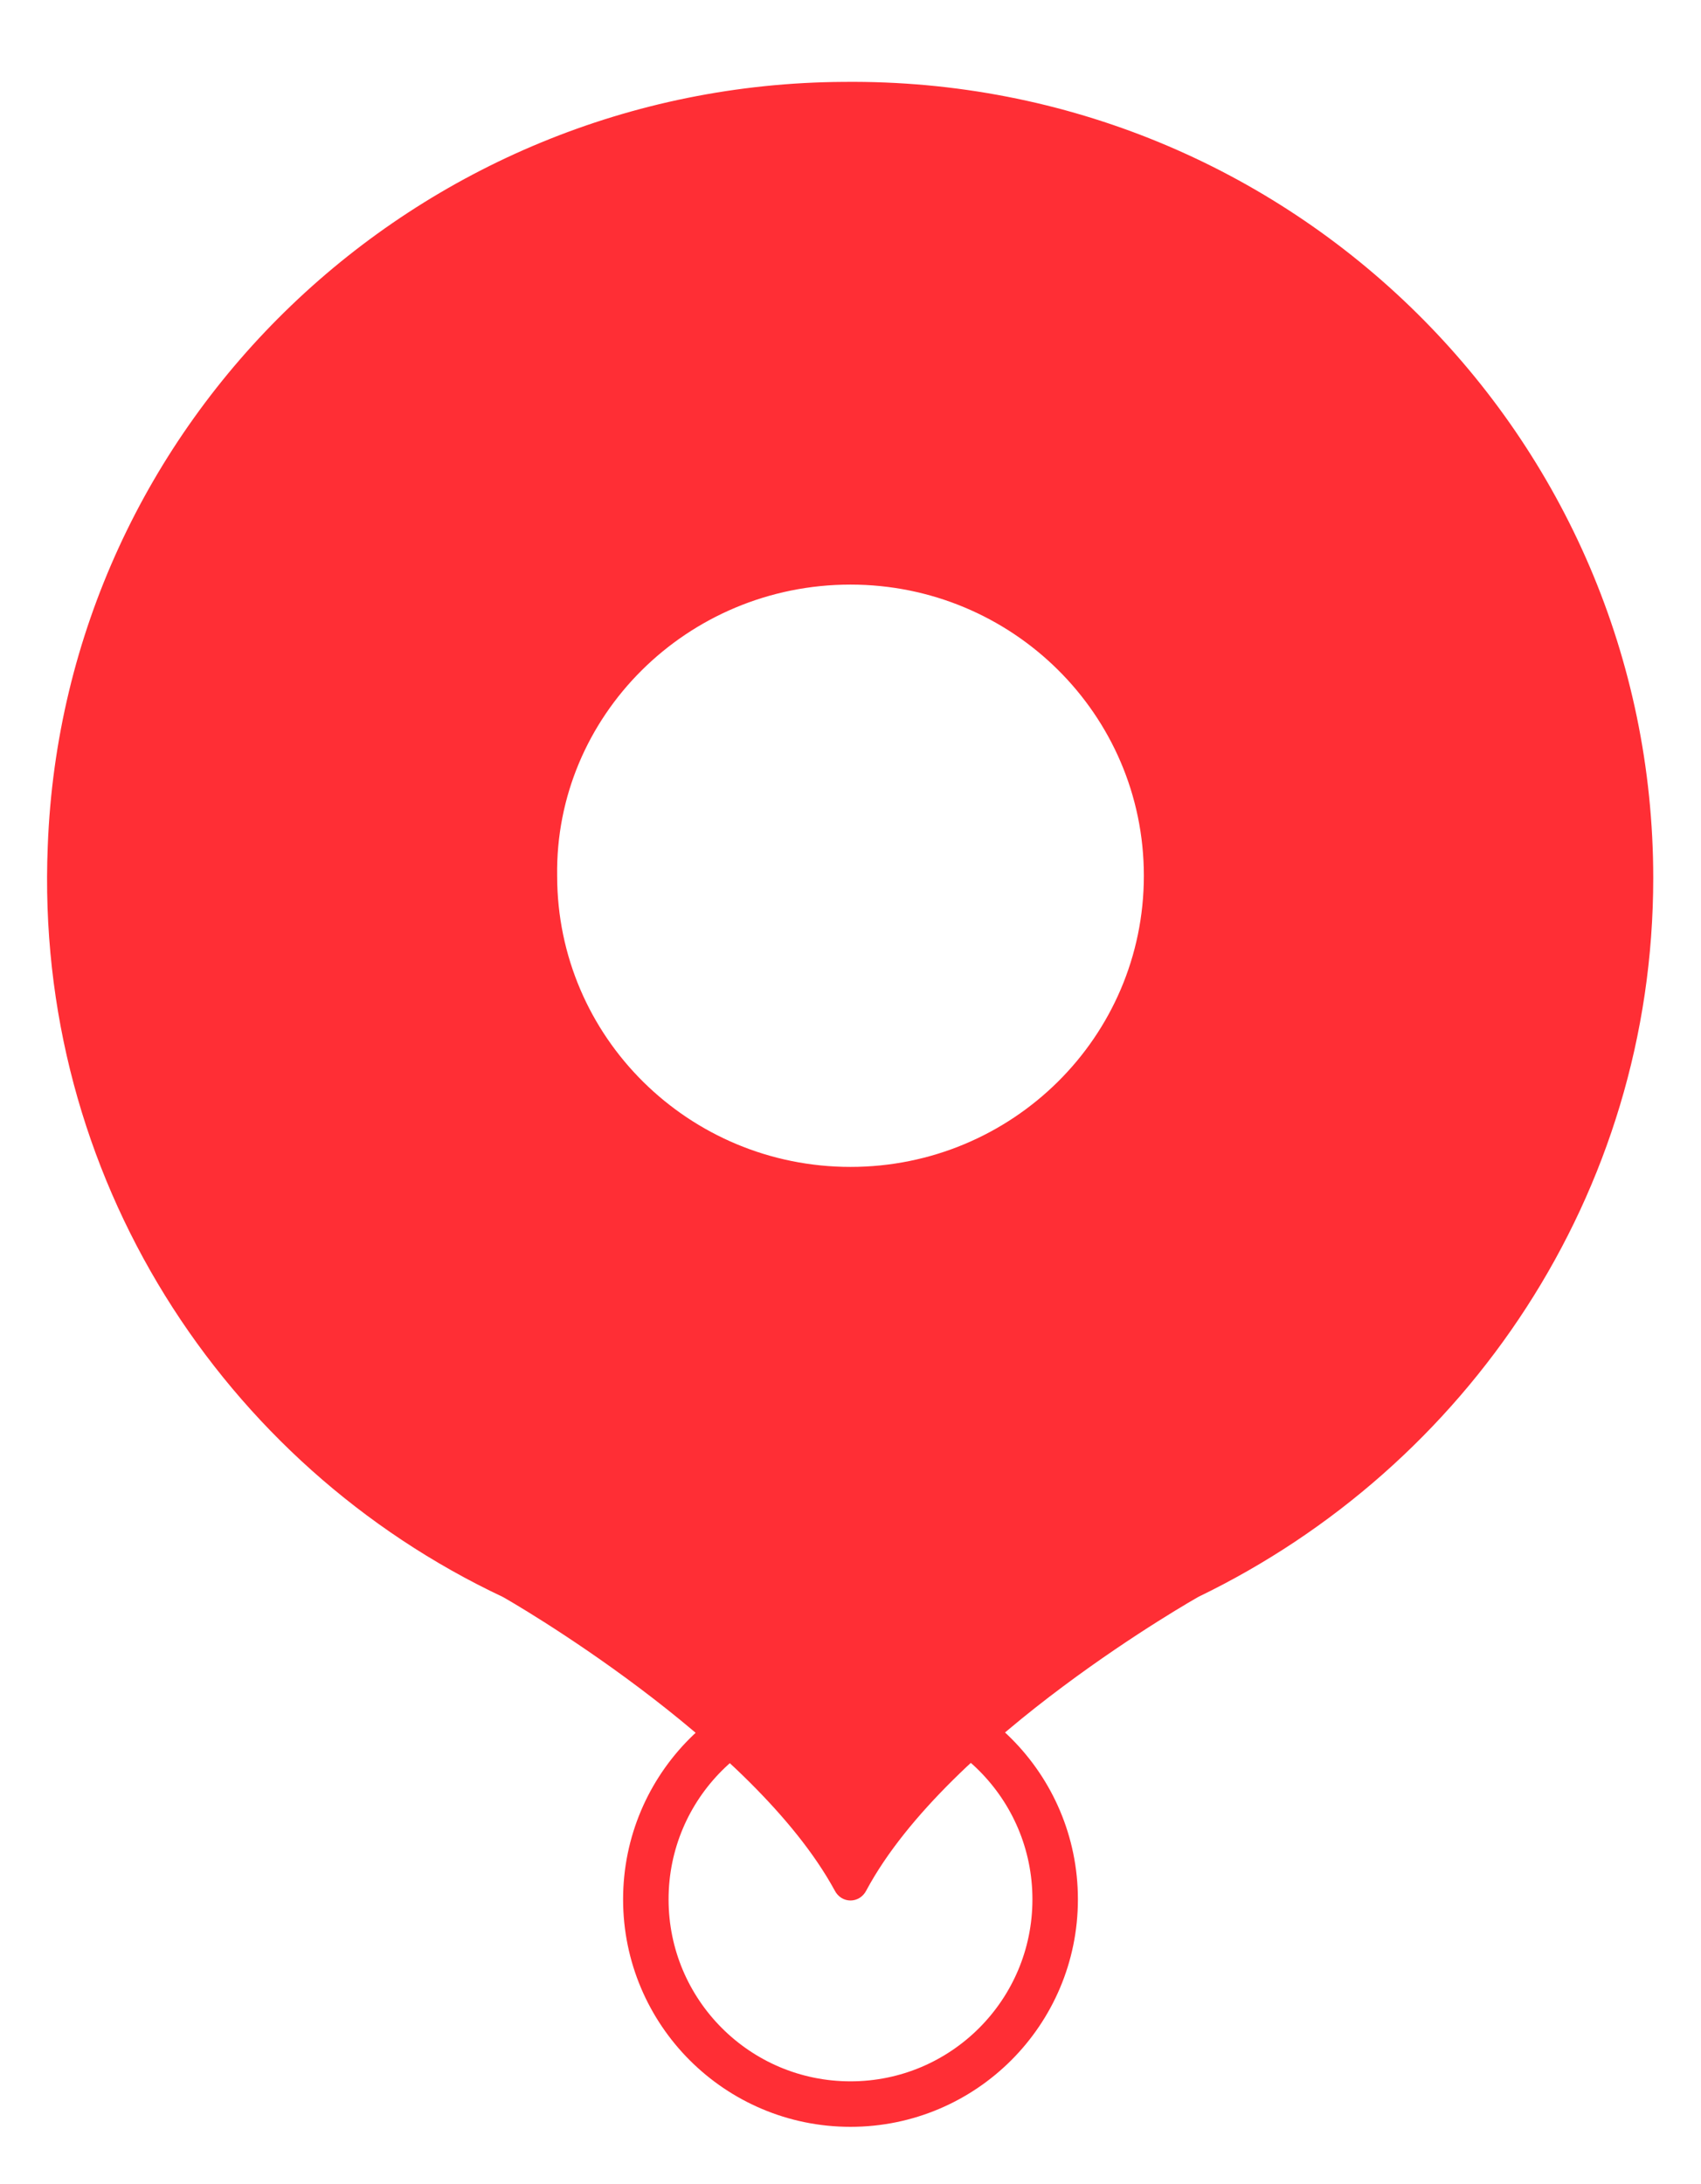 <?xml version="1.0" encoding="utf-8"?>
<!-- Generator: Adobe Illustrator 26.0.3, SVG Export Plug-In . SVG Version: 6.00 Build 0)  -->
<svg version="1.1" id="Слой_1" xmlns="http://www.w3.org/2000/svg" xmlns:xlink="http://www.w3.org/1999/xlink" x="0px" y="0px"
	 viewBox="0 0 74.8 96" style="enable-background:new 0 0 74.8 96;" xml:space="preserve">
<style type="text/css">
	.st0{fill:none;stroke:#FF2E35;stroke-width:2;}
	.st1{fill:#FF2E35;}
</style>
<g>
	<circle class="st0" cx="37.4" cy="83.5" r="9"/>
	<path class="st1" d="M72.7,38.6c0-19.4-15.9-35.2-35.6-35C18.3,3.7,2.8,18.5,2.1,37.2c-0.6,14.5,7.7,27.2,20,33
		c0.2,0.1,11,6.3,14.6,12.9c0.3,0.6,1.1,0.6,1.4,0c3.6-6.7,14.6-12.9,14.6-12.9C64.5,64.5,72.7,52.5,72.7,38.6z M37.4,25.7
		c7.1,0,12.9,5.7,12.9,12.8c0,7.1-5.8,12.8-12.9,12.8c-7.1,0-12.9-5.7-12.9-12.8C24.4,31.5,30.2,25.7,37.4,25.7z"/>
</g>
</svg>
